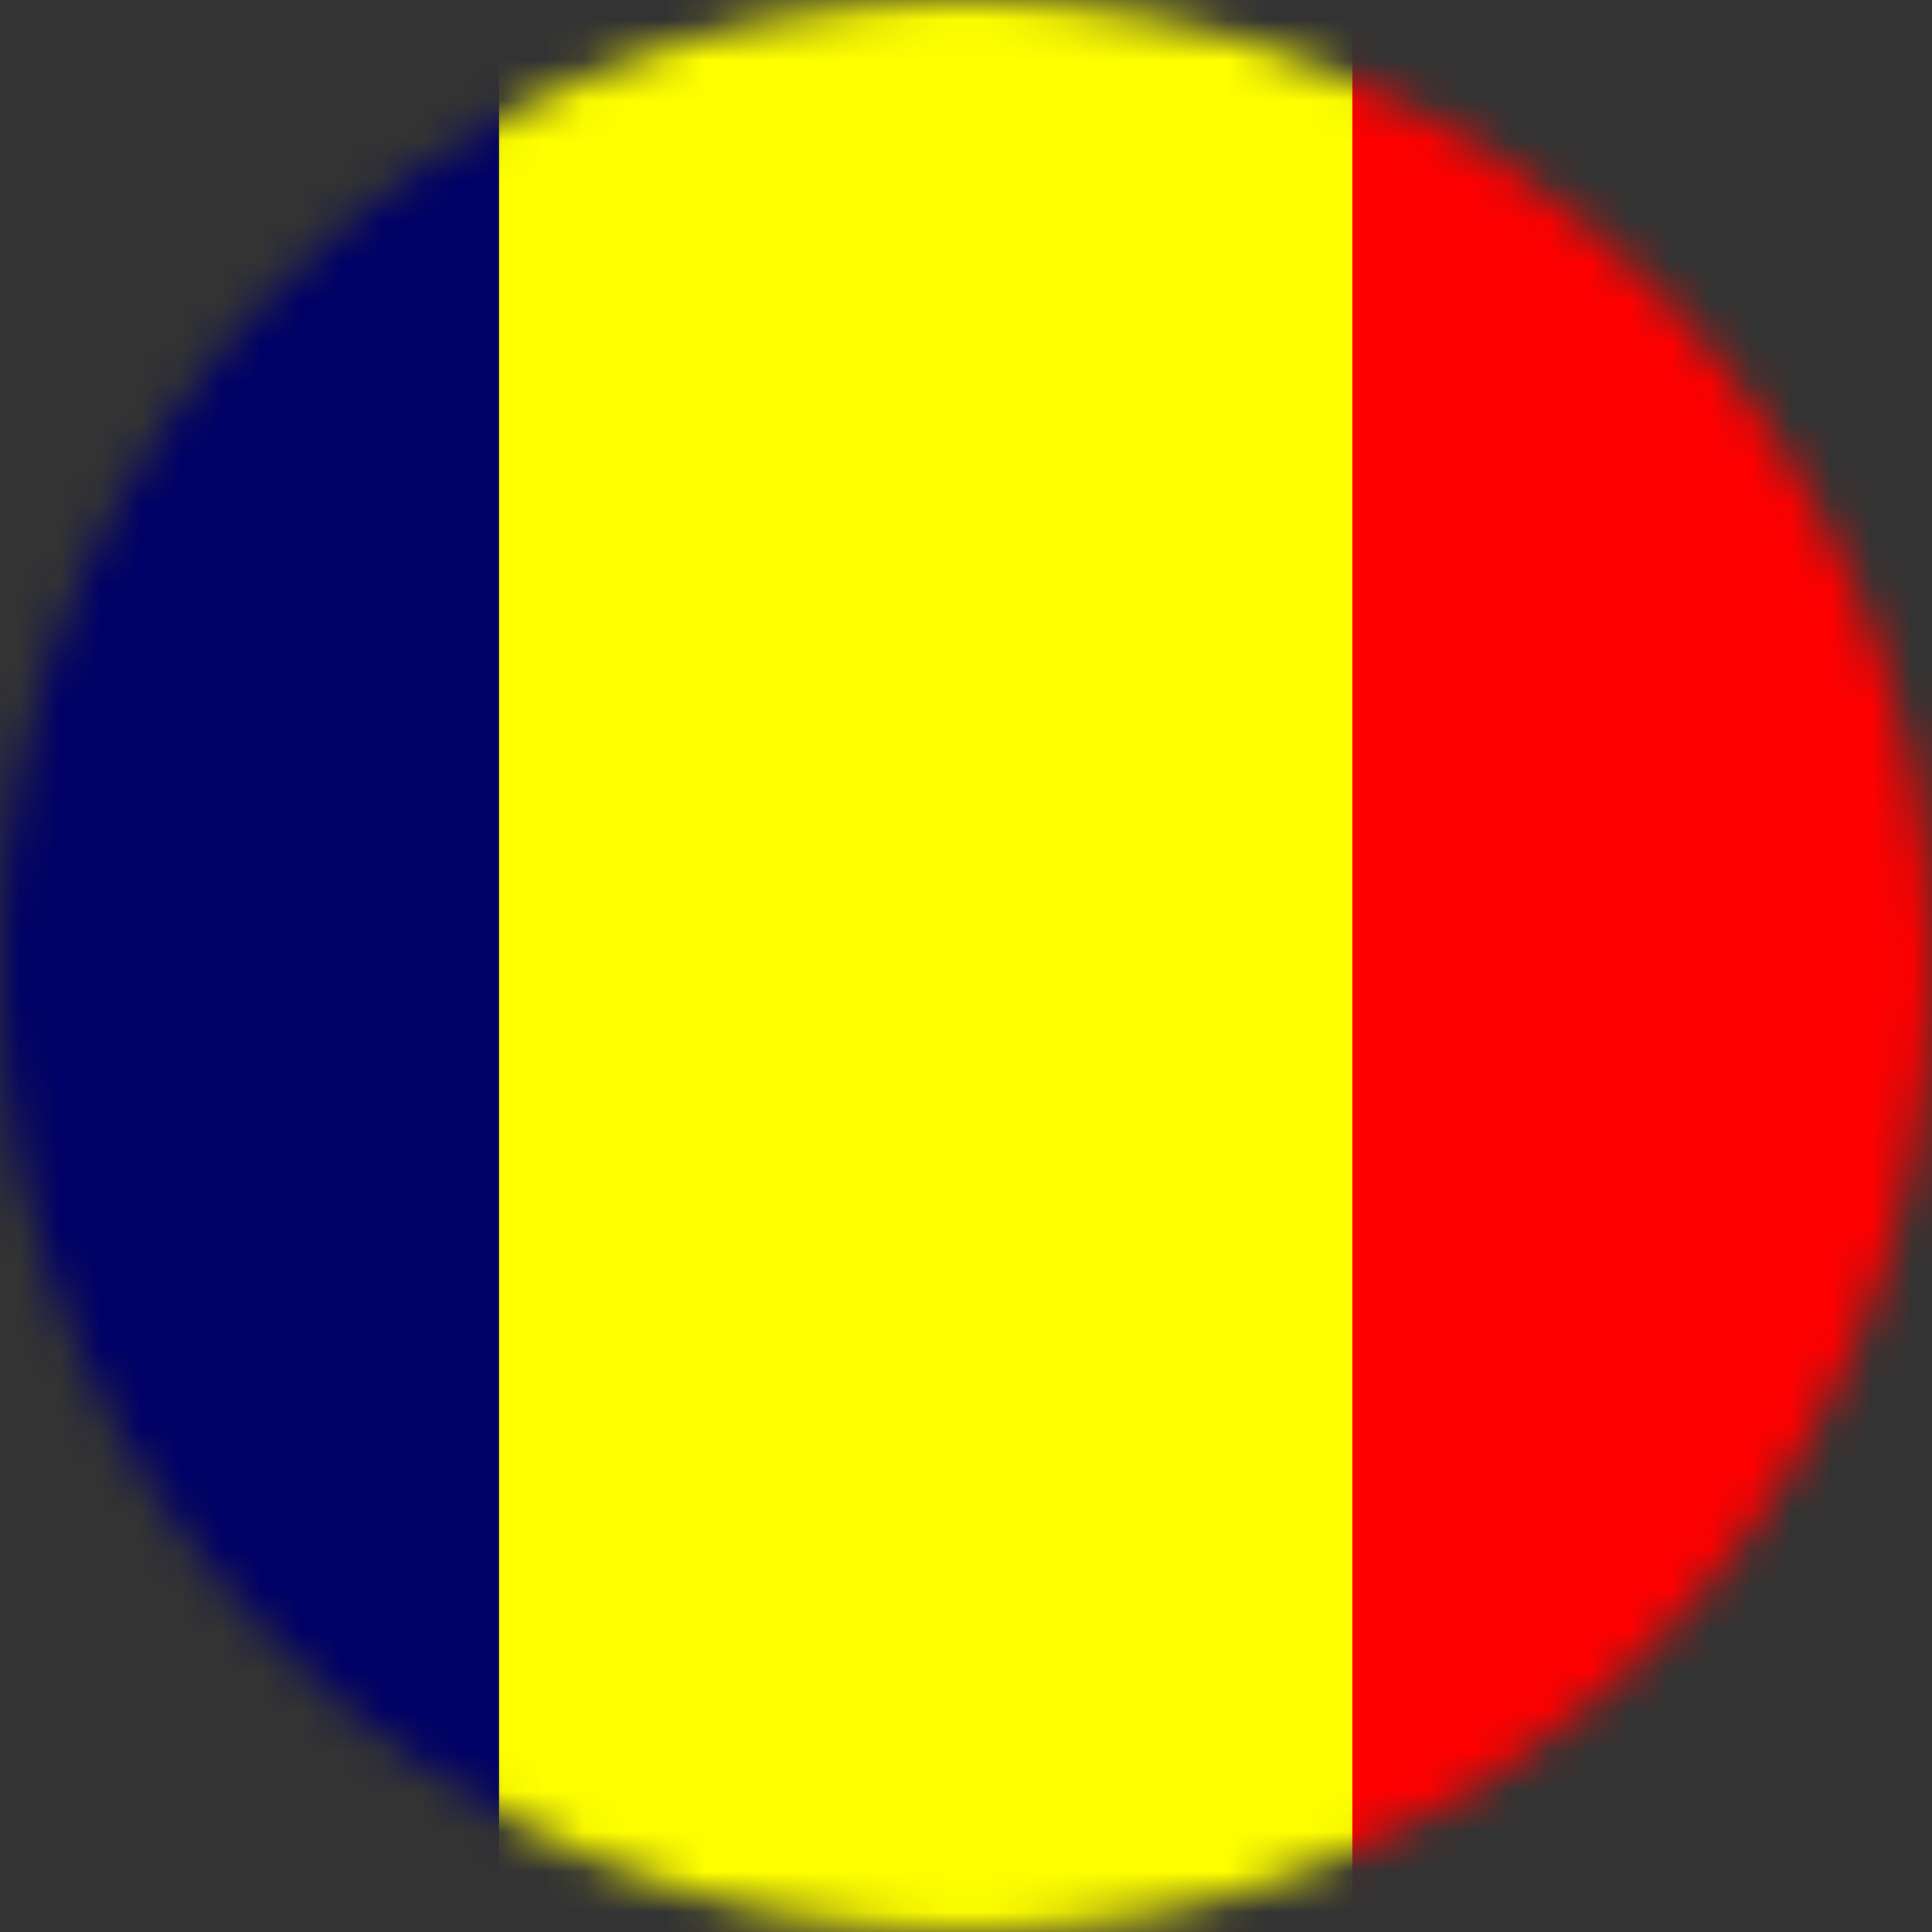 <svg width="48" height="48" viewBox="0 0 48 48" fill="none" xmlns="http://www.w3.org/2000/svg">
<rect x="0" y="0" width="48" height="48" fill="#333333" stroke="none"/>
<g clip-path="url(#clip0_191_23382)">
<mask id="mask0_191_23382" style="mask-type:alpha" maskUnits="userSpaceOnUse" x="0" y="0" width="48" height="48">
<circle cx="24" cy="24" r="24" fill="#D9D9D9"/>
</mask>
<g mask="url(#mask0_191_23382)">
<g clip-path="url(#clip1_191_23382)">
<path fill-rule="evenodd" clip-rule="evenodd" d="M-9 0H12.4V48H-9V0Z" fill="#000067"/>
<path fill-rule="evenodd" clip-rule="evenodd" d="M33.6 0H55V48H33.6V0Z" fill="#FF0000"/>
<path fill-rule="evenodd" clip-rule="evenodd" d="M12.4 0H33.6V48H12.4V0Z" fill="#FFFF00"/>
</g>
</g>
</g>
<defs>
<clipPath id="clip0_191_23382">
<rect width="48" height="48" fill="white"/>
</clipPath>
<clipPath id="clip1_191_23382">
<rect width="64" height="48" fill="white" transform="translate(-9)"/>
</clipPath>
</defs>
</svg>
